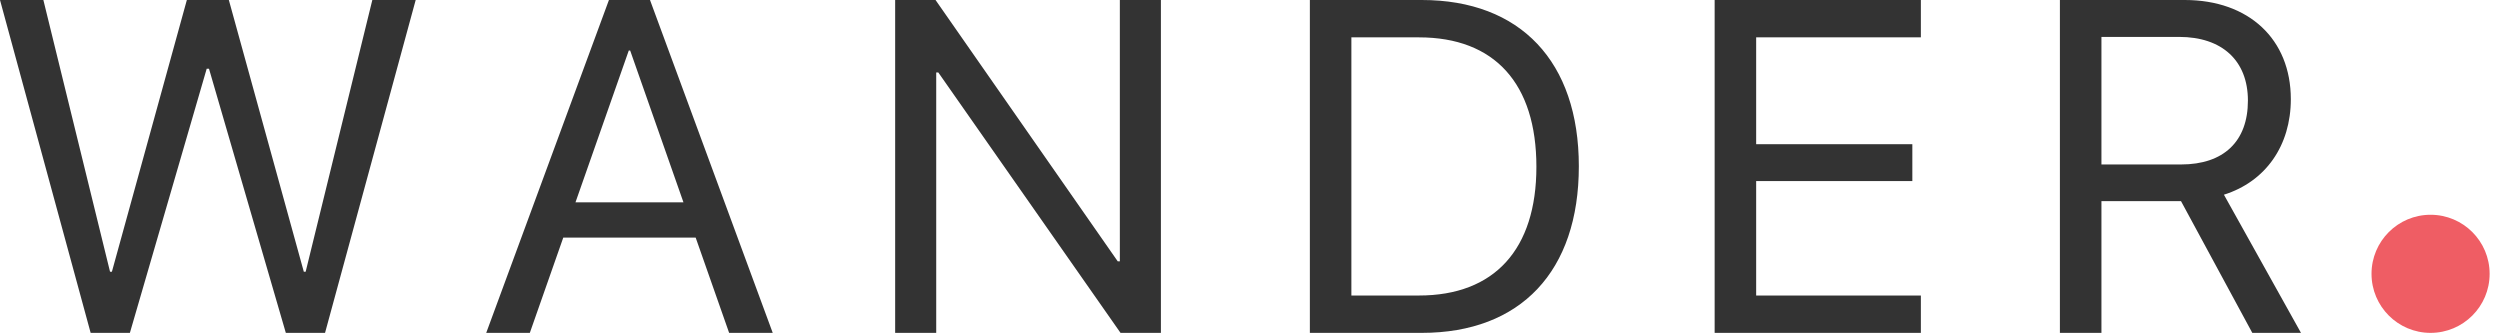<svg width="127" height="17" viewBox="0 0 127 17" fill="none" xmlns="http://www.w3.org/2000/svg">
<path fill-rule="evenodd" clip-rule="evenodd" d="M10.5 3.492L6.598 16.91H4.605L0 0H2.203L5.59 13.805H5.684L9.492 0H11.625L15.434 13.805H15.527L18.914 0H21.117L16.512 16.91H14.52L10.617 3.492H10.5ZM37.04 16.91L35.34 12.07H28.614L26.915 16.91H24.7L30.934 0H33.02L39.255 16.91H37.04ZM31.942 2.566L29.235 10.277H34.719L32.012 2.566H31.942ZM47.56 16.91H45.474V0H47.525L56.782 13.277H56.888V0H58.974V16.91H56.923L47.665 3.68H47.56V16.91ZM66.541 0H72.224C77.24 0 80.205 3.129 80.205 8.449C80.205 13.781 77.252 16.91 72.224 16.91H66.541V0ZM68.65 1.898V15.012H72.084C75.916 15.012 78.049 12.668 78.049 8.473C78.049 4.242 75.927 1.898 72.084 1.898H68.65ZM97.58 15.012V16.91H87.104V0H97.58V1.898H89.213V7.324H97.147V9.199H89.213V15.012H97.58ZM106.753 1.875V8.355H110.796C112.964 8.355 114.194 7.184 114.194 5.109C114.194 3.082 112.882 1.875 110.702 1.875H106.753ZM106.753 10.219V16.91H104.643V0H110.983C114.241 0 116.374 1.992 116.374 5.039C116.374 7.395 115.097 9.223 112.975 9.891L116.89 16.91H114.417L110.796 10.219H106.753Z" fill="#333333"/>
<circle cx="123.473" cy="13.91" r="3" fill="#EF5D64"/>
</svg>

